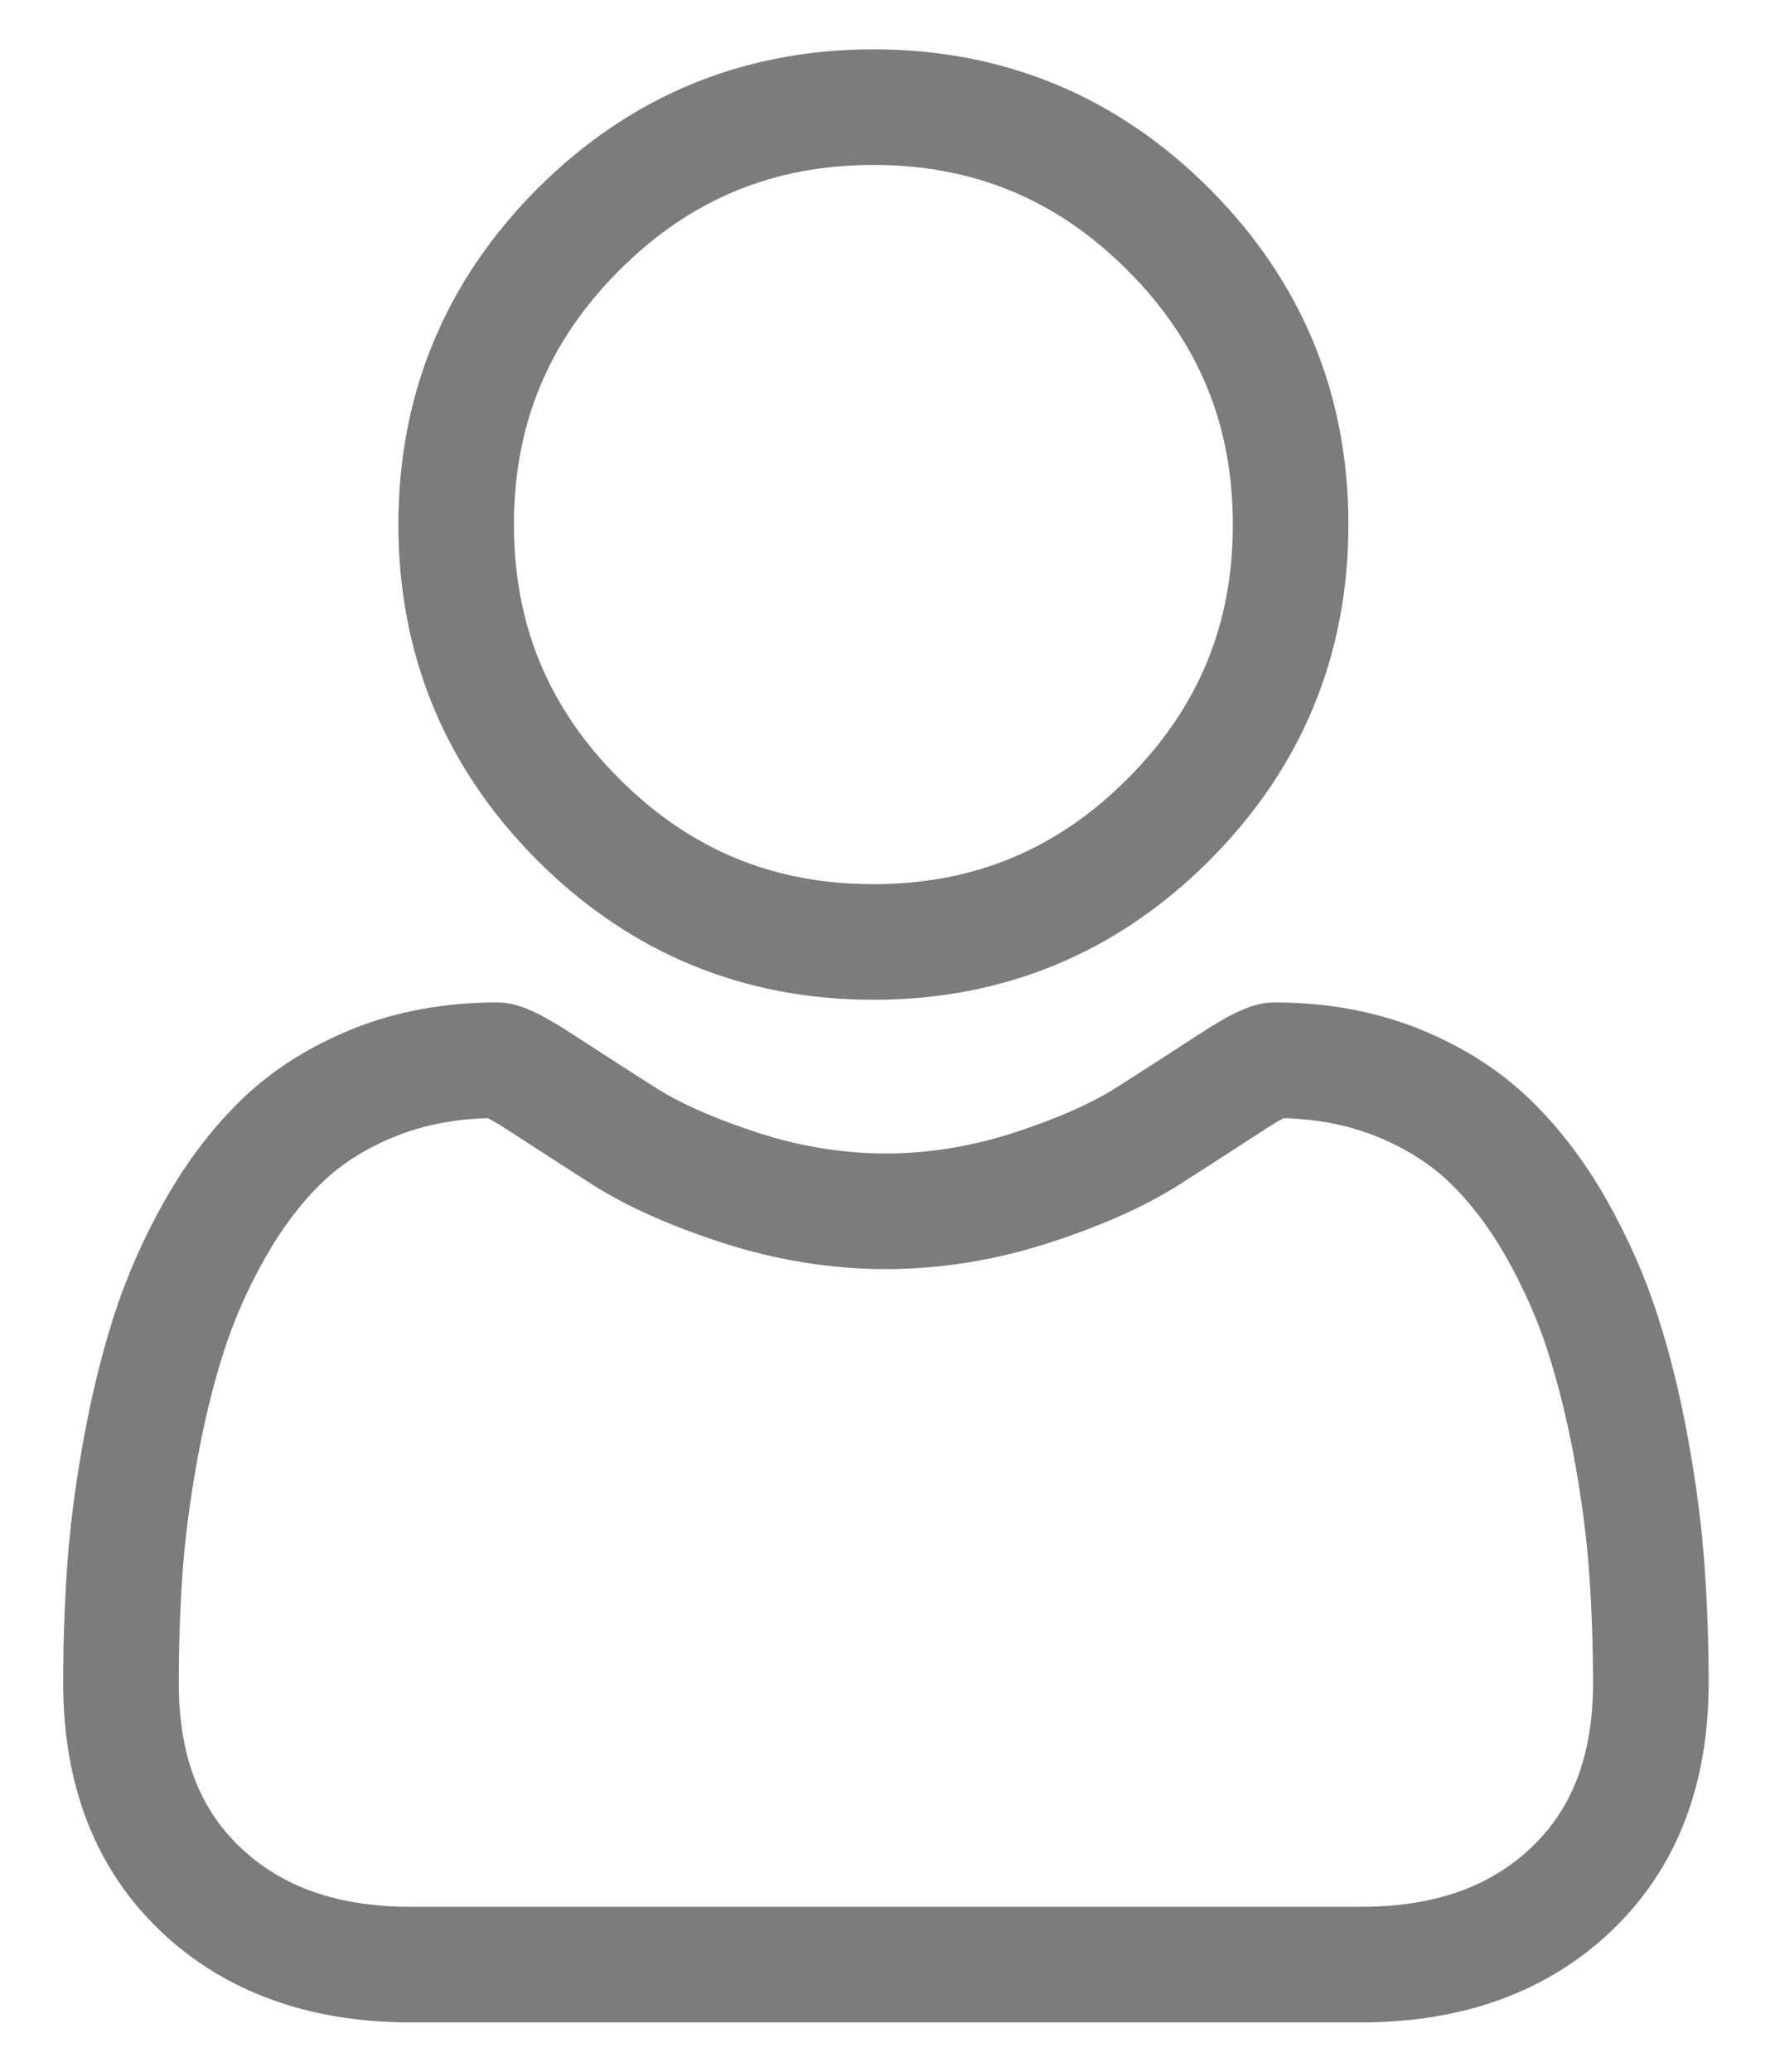 <svg width="18" height="21" viewBox="0 0 18 21" fill="none" xmlns="http://www.w3.org/2000/svg">
<path d="M8.857 10.134C10.181 10.134 11.327 9.659 12.263 8.723C13.2 7.786 13.674 6.641 13.674 5.317C13.674 3.994 13.2 2.848 12.263 1.911C11.327 0.975 10.181 0.5 8.857 0.5C7.534 0.5 6.388 0.975 5.451 1.911C4.515 2.848 4.04 3.993 4.04 5.317C4.04 6.641 4.515 7.787 5.451 8.723C6.388 9.659 7.534 10.134 8.857 10.134ZM6.28 2.74C6.999 2.021 7.842 1.672 8.857 1.672C9.873 1.672 10.716 2.021 11.434 2.74C12.153 3.459 12.502 4.302 12.502 5.317C12.502 6.333 12.153 7.175 11.434 7.894C10.716 8.613 9.873 8.962 8.857 8.962C7.842 8.962 6.999 8.613 6.28 7.894C5.561 7.176 5.212 6.333 5.212 5.317C5.212 4.302 5.561 3.459 6.28 2.74Z" fill="#7C7C7C"/>
<path d="M17.286 15.879C17.259 15.489 17.205 15.064 17.124 14.615C17.043 14.163 16.939 13.735 16.813 13.345C16.684 12.941 16.508 12.542 16.291 12.16C16.066 11.763 15.801 11.418 15.503 11.133C15.193 10.836 14.812 10.597 14.372 10.422C13.934 10.249 13.447 10.161 12.928 10.161C12.723 10.161 12.526 10.245 12.145 10.493C11.91 10.646 11.636 10.823 11.329 11.019C11.067 11.186 10.712 11.342 10.274 11.484C9.846 11.622 9.412 11.692 8.983 11.692C8.555 11.692 8.12 11.622 7.692 11.484C7.254 11.342 6.899 11.186 6.638 11.019C6.334 10.825 6.06 10.648 5.821 10.493C5.44 10.245 5.243 10.161 5.039 10.161C4.519 10.161 4.033 10.249 3.595 10.422C3.155 10.597 2.774 10.836 2.463 11.133C2.166 11.418 1.901 11.763 1.676 12.16C1.458 12.542 1.283 12.941 1.153 13.345C1.028 13.736 0.924 14.163 0.843 14.615C0.762 15.064 0.708 15.489 0.681 15.879C0.654 16.261 0.641 16.659 0.641 17.061C0.641 18.105 0.973 18.95 1.627 19.573C2.273 20.188 3.128 20.5 4.169 20.5H13.799C14.839 20.5 15.694 20.188 16.34 19.573C16.995 18.95 17.327 18.105 17.327 17.06C17.327 16.657 17.313 16.26 17.286 15.879ZM15.532 18.724C15.105 19.13 14.538 19.328 13.799 19.328H4.169C3.429 19.328 2.862 19.13 2.435 18.724C2.016 18.325 1.813 17.781 1.813 17.061C1.813 16.686 1.825 16.316 1.85 15.96C1.874 15.612 1.923 15.229 1.996 14.822C2.068 14.421 2.16 14.043 2.269 13.702C2.374 13.375 2.517 13.051 2.695 12.739C2.864 12.441 3.059 12.186 3.273 11.98C3.474 11.788 3.728 11.63 4.026 11.512C4.302 11.403 4.612 11.343 4.949 11.334C4.99 11.356 5.063 11.398 5.182 11.475C5.423 11.632 5.7 11.811 6.007 12.007C6.353 12.228 6.799 12.427 7.332 12.599C7.877 12.775 8.432 12.864 8.983 12.864C9.535 12.864 10.09 12.775 10.634 12.599C11.168 12.427 11.613 12.228 11.96 12.007C12.274 11.806 12.544 11.632 12.785 11.475C12.903 11.398 12.976 11.356 13.017 11.334C13.354 11.343 13.665 11.403 13.941 11.512C14.239 11.63 14.492 11.788 14.693 11.98C14.908 12.186 15.103 12.441 15.272 12.739C15.449 13.051 15.593 13.375 15.697 13.702C15.807 14.044 15.899 14.421 15.971 14.822C16.044 15.23 16.093 15.613 16.117 15.961V15.961C16.142 16.315 16.154 16.685 16.155 17.061C16.154 17.781 15.951 18.325 15.532 18.724Z" fill="#7C7C7C"/>
</svg>
